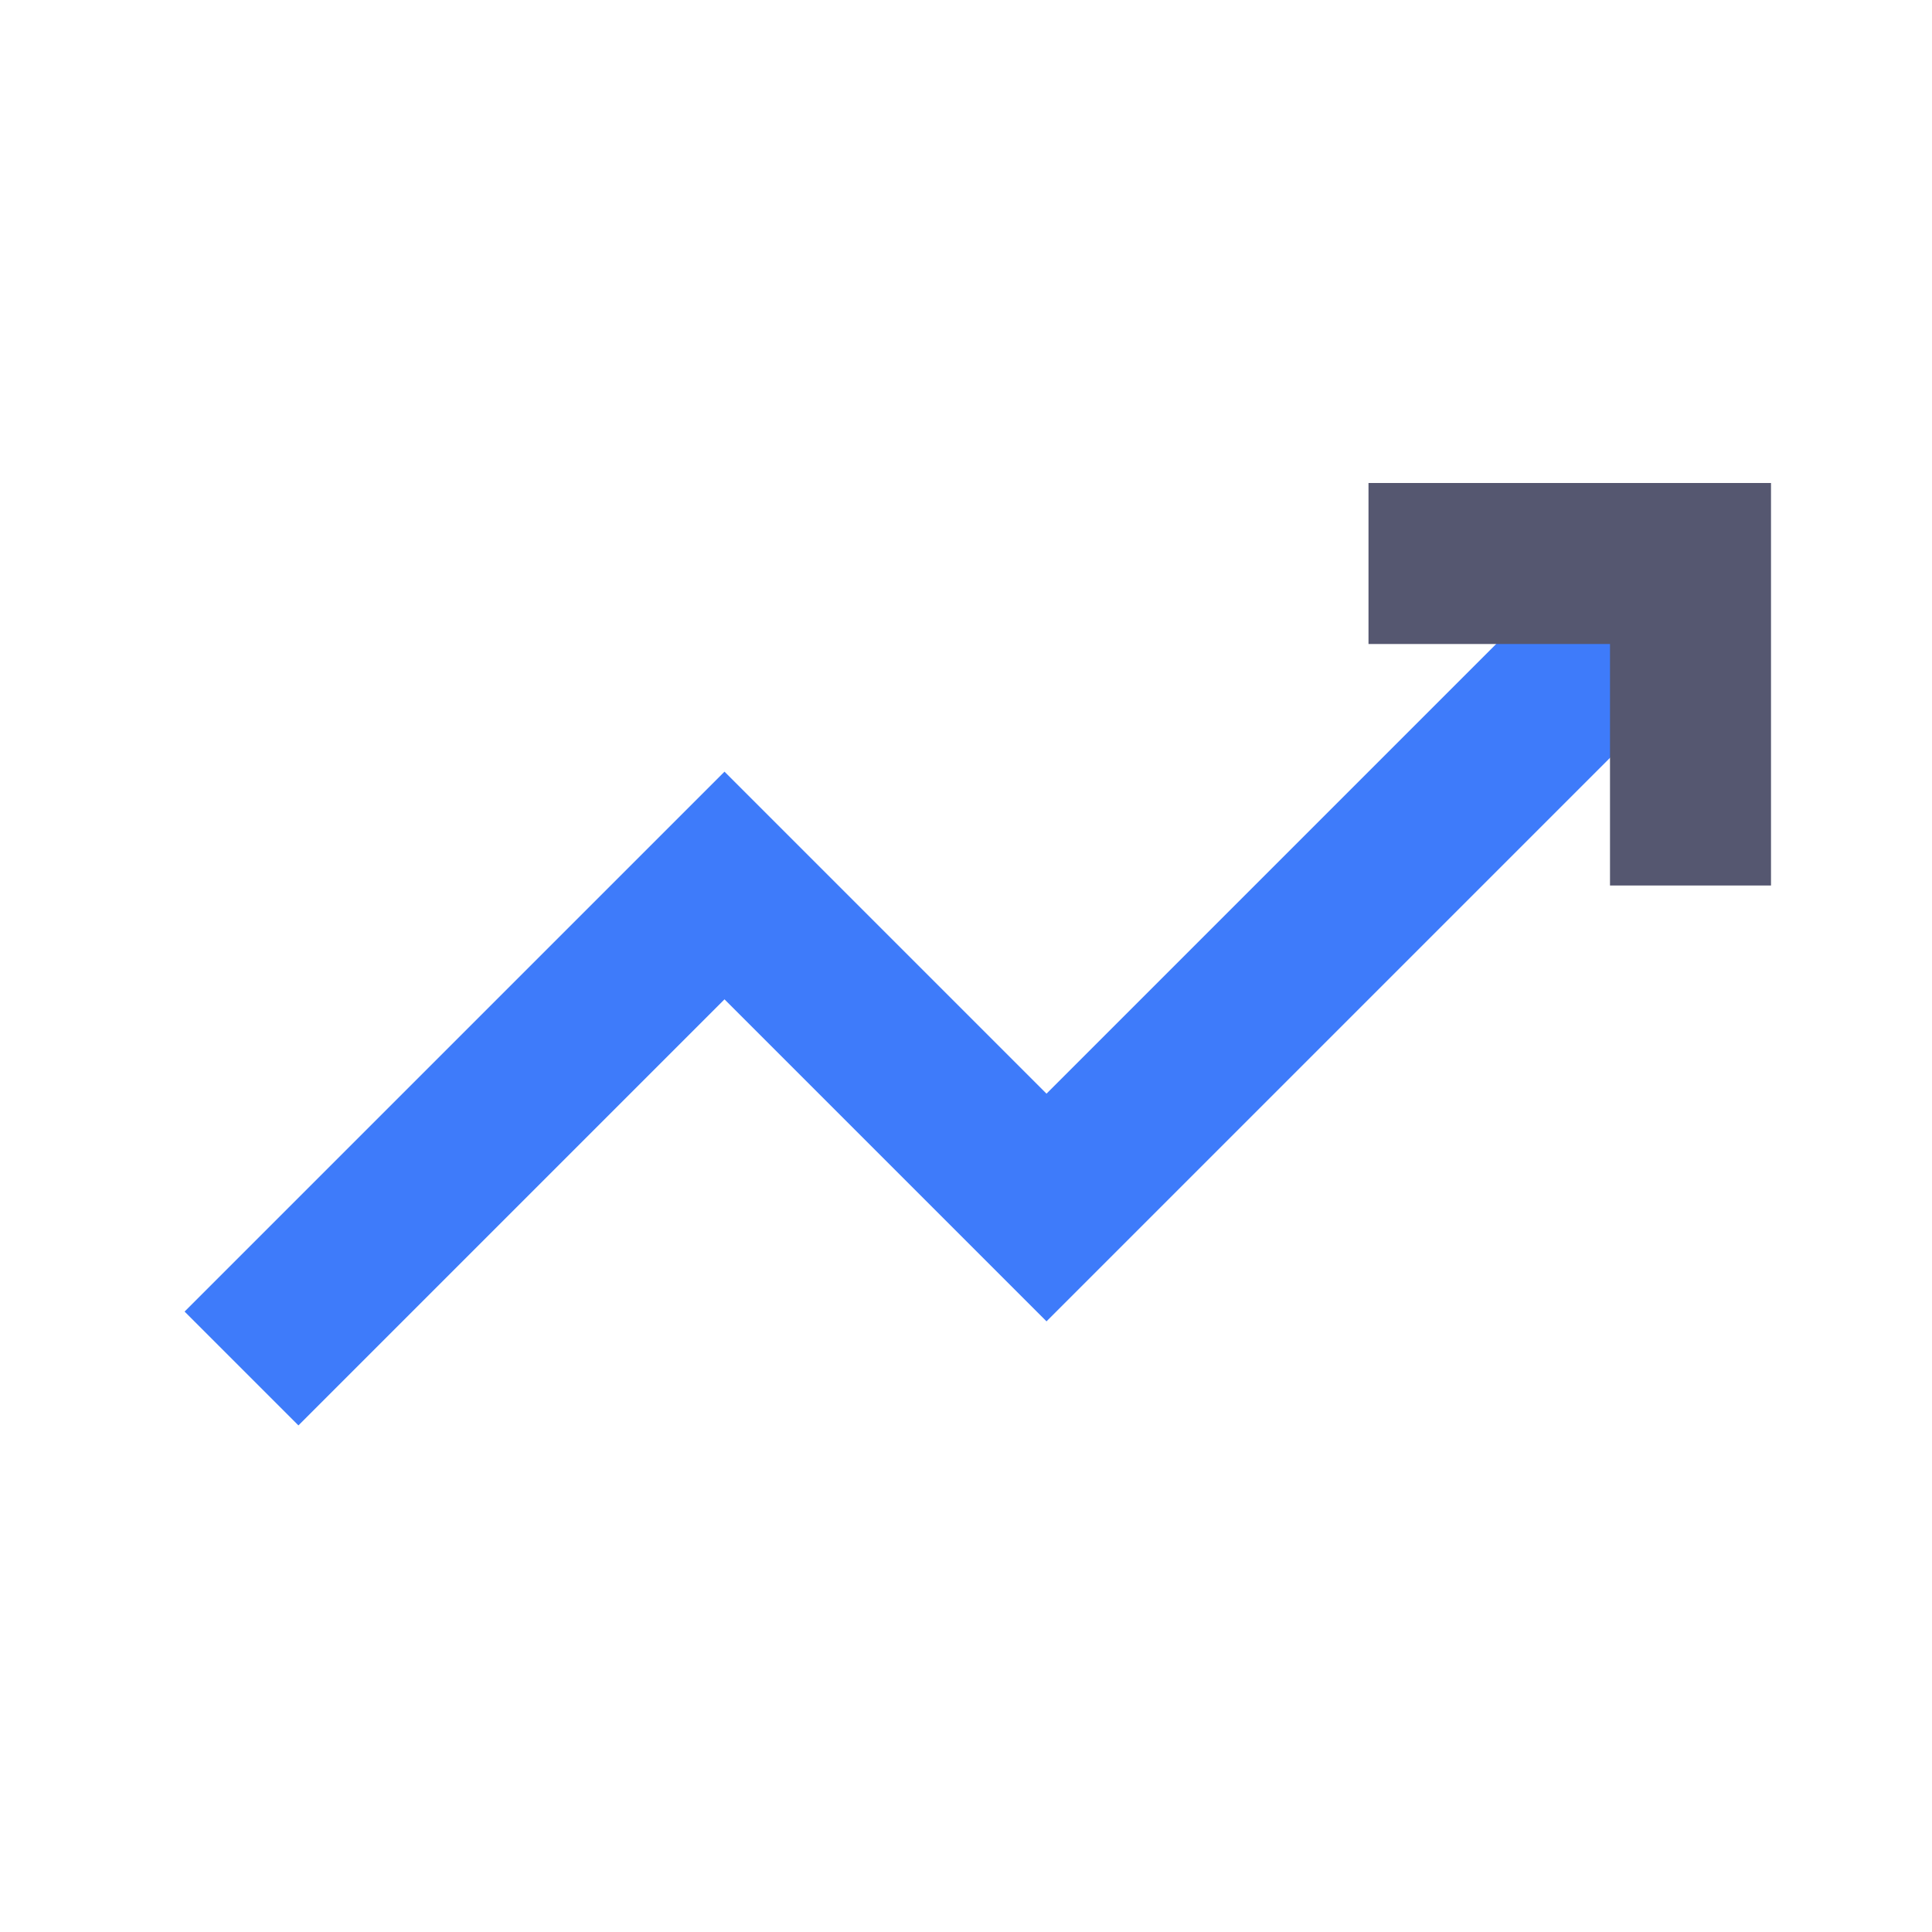 <svg width="24" height="24" viewBox="0 0 24 24" fill="none" xmlns="http://www.w3.org/2000/svg">
<path d="M21 7L13 15L9 11L3 17" stroke="#3E7BFA" stroke-width="2"/>
<path d="M17 7H21V11" stroke="#555770" stroke-width="2"/>
</svg>

